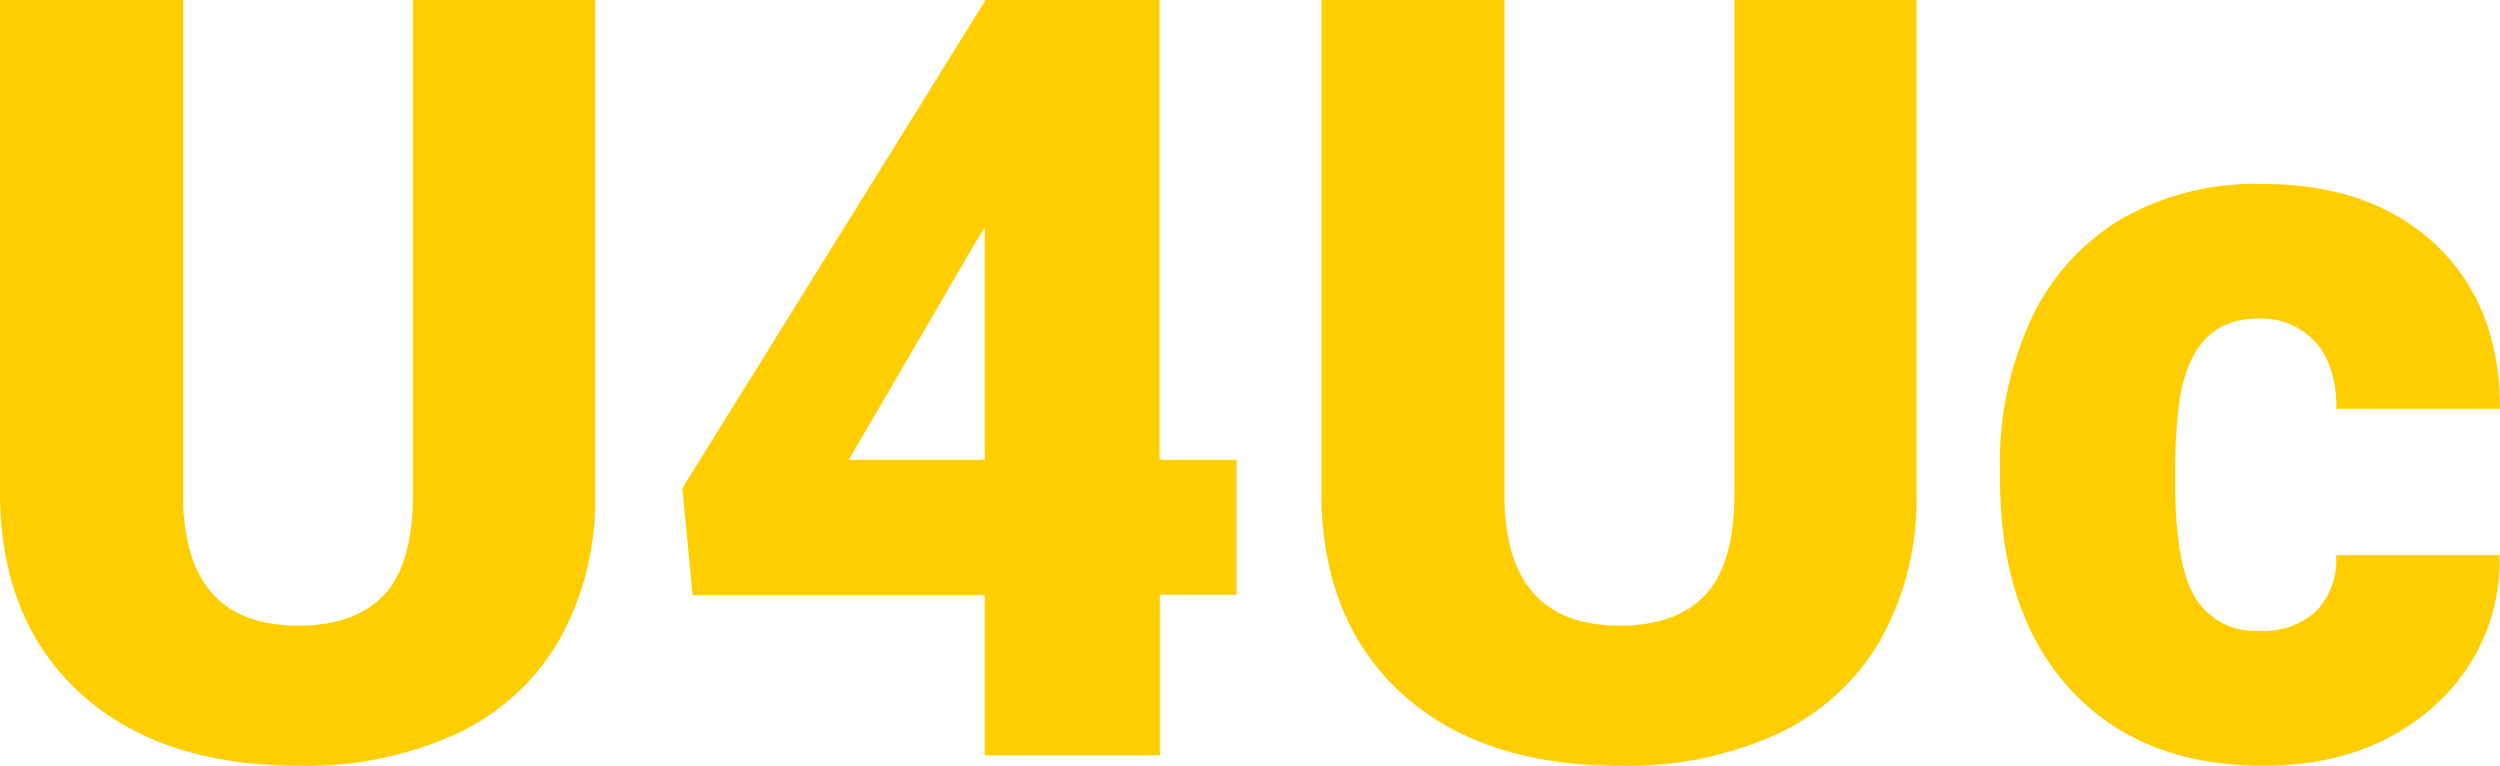 <svg xmlns="http://www.w3.org/2000/svg" viewBox="0 0 244.63 74.93"><defs><style>.cls-1{fill:#ffce00;}</style></defs><g id="Layer_2" data-name="Layer 2"><g id="Layer_1-2" data-name="Layer 1"><path class="cls-1" d="M58.23,0V48.38a27.77,27.77,0,0,1-3.51,14.24,22.64,22.64,0,0,1-10,9.16,35.34,35.34,0,0,1-15.48,3.15q-13.5,0-21.27-7T0,48.73V0H17.92V49.09q.3,12.13,11.27,12.13,5.54,0,8.38-3t2.84-9.9V0Z"/><path class="cls-1" d="M113.46,45H121v13.2h-7.51V73.91H96.35V58.23H67.77l-1-10.46L96.35.15V0h17.11ZM83.05,45h13.3V22.29L95.29,24Z"/><path class="cls-1" d="M187.52,0V48.38A27.76,27.76,0,0,1,184,62.62,22.64,22.64,0,0,1,174,71.78a35.4,35.4,0,0,1-15.48,3.15q-13.52,0-21.27-7T129.3,48.73V0h17.92V49.09q.3,12.13,11.27,12.13c3.68,0,6.48-1,8.37-3s2.85-5.33,2.85-9.9V0Z"/><path class="cls-1" d="M221.08,61.73a7.61,7.61,0,0,0,5.58-1.95,7.17,7.17,0,0,0,1.93-5.46h16a19,19,0,0,1-6.47,14.82q-6.47,5.79-16.67,5.79-12,0-18.89-7.51T195.7,46.6v-.71a33.45,33.45,0,0,1,3.07-14.7,22.36,22.36,0,0,1,8.86-9.79A26.34,26.34,0,0,1,221.33,18q10.71,0,17,5.94T244.63,40h-16q0-4.26-2.08-6.55a7.19,7.19,0,0,0-5.58-2.28q-6.66,0-7.77,8.48a59,59,0,0,0-.36,7.41q0,8.28,2,11.47A6.84,6.84,0,0,0,221.08,61.73Z"/></g></g></svg>